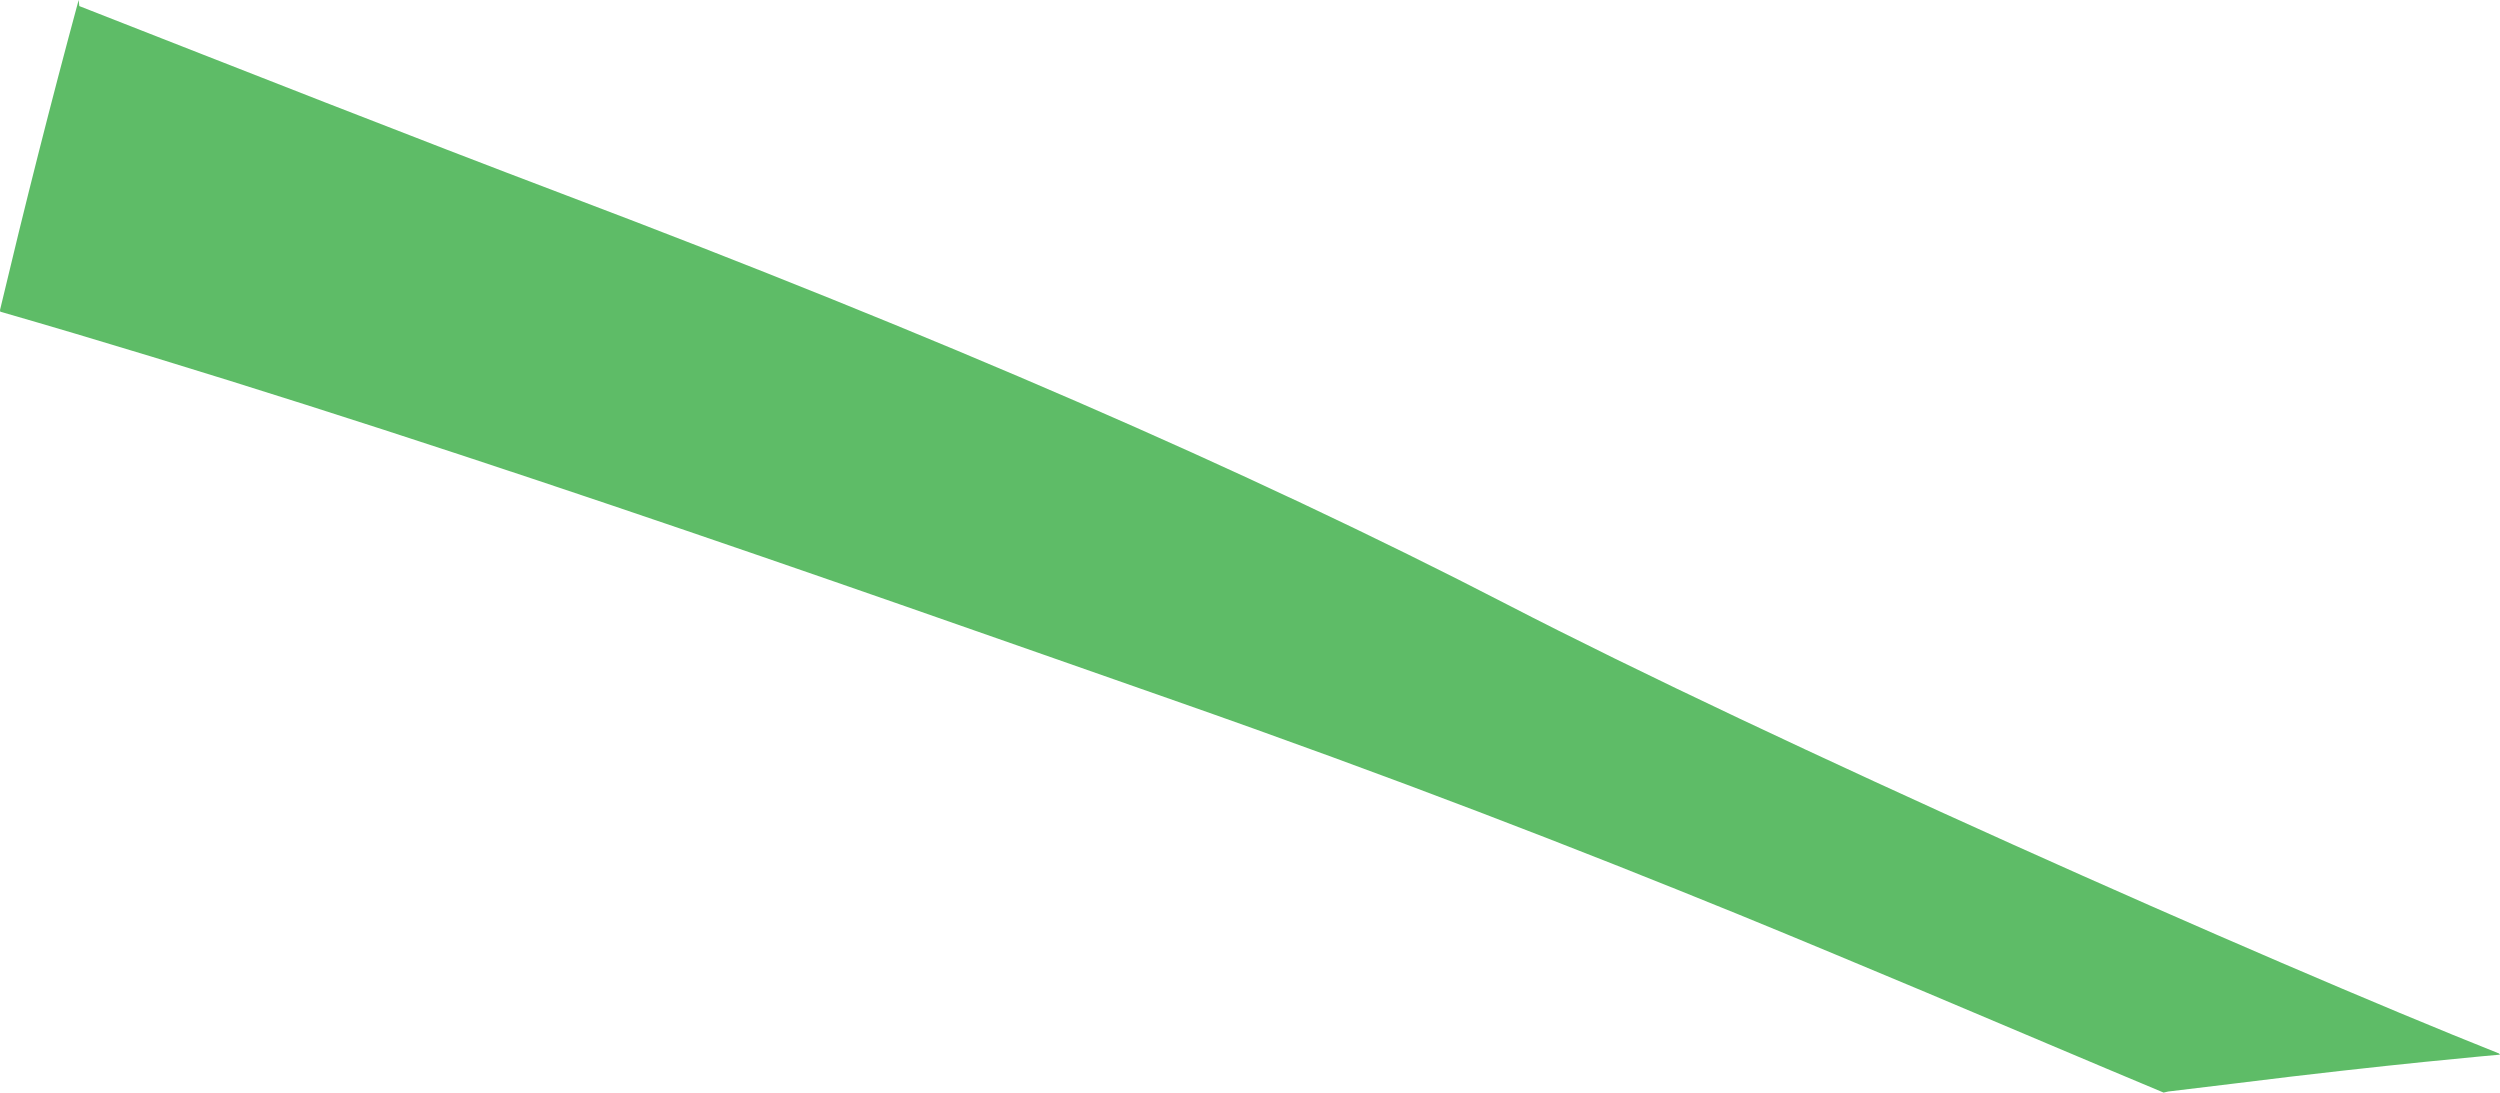 <?xml version="1.0" encoding="iso-8859-1"?>
<!-- Generator: Adobe Illustrator 16.0.0, SVG Export Plug-In . SVG Version: 6.00 Build 0)  -->
<!DOCTYPE svg PUBLIC "-//W3C//DTD SVG 1.1//EN" "http://www.w3.org/Graphics/SVG/1.1/DTD/svg11.dtd">
<svg version="1.1" id="Layer_1" xmlns="http://www.w3.org/2000/svg" xmlns:xlink="http://www.w3.org/1999/xlink" x="0px" y="0px"
	 width="18.914px" height="8.266px" viewBox="0 0 18.914 8.266" style="enable-background:new 0 0 18.914 8.266;"
	 xml:space="preserve">
<path style="fill:#5EBC67;" d="M18.914,7.979c0,0-0.857,0.074-1.997,0.217c-0.165,0.02-0.335,0.041-0.513,0.062l-0.035,0.008
	c-0.577-0.241-1.168-0.493-1.797-0.758c-0.452-0.189-0.923-0.387-1.422-0.591c-1.215-0.495-2.597-1.033-4.276-1.621
	C6.345,4.41,3.048,3.237,0.002,2.358L0,2.346C0.187,1.558,0.384,0.779,0.595,0L0.6,0.046c1.243,0.487,2.489,0.979,3.679,1.43
	c2.799,1.06,5.154,2.079,7.125,3.098c1.972,1.02,5.729,2.69,7.502,3.396L18.914,7.979z"/>
</svg>

